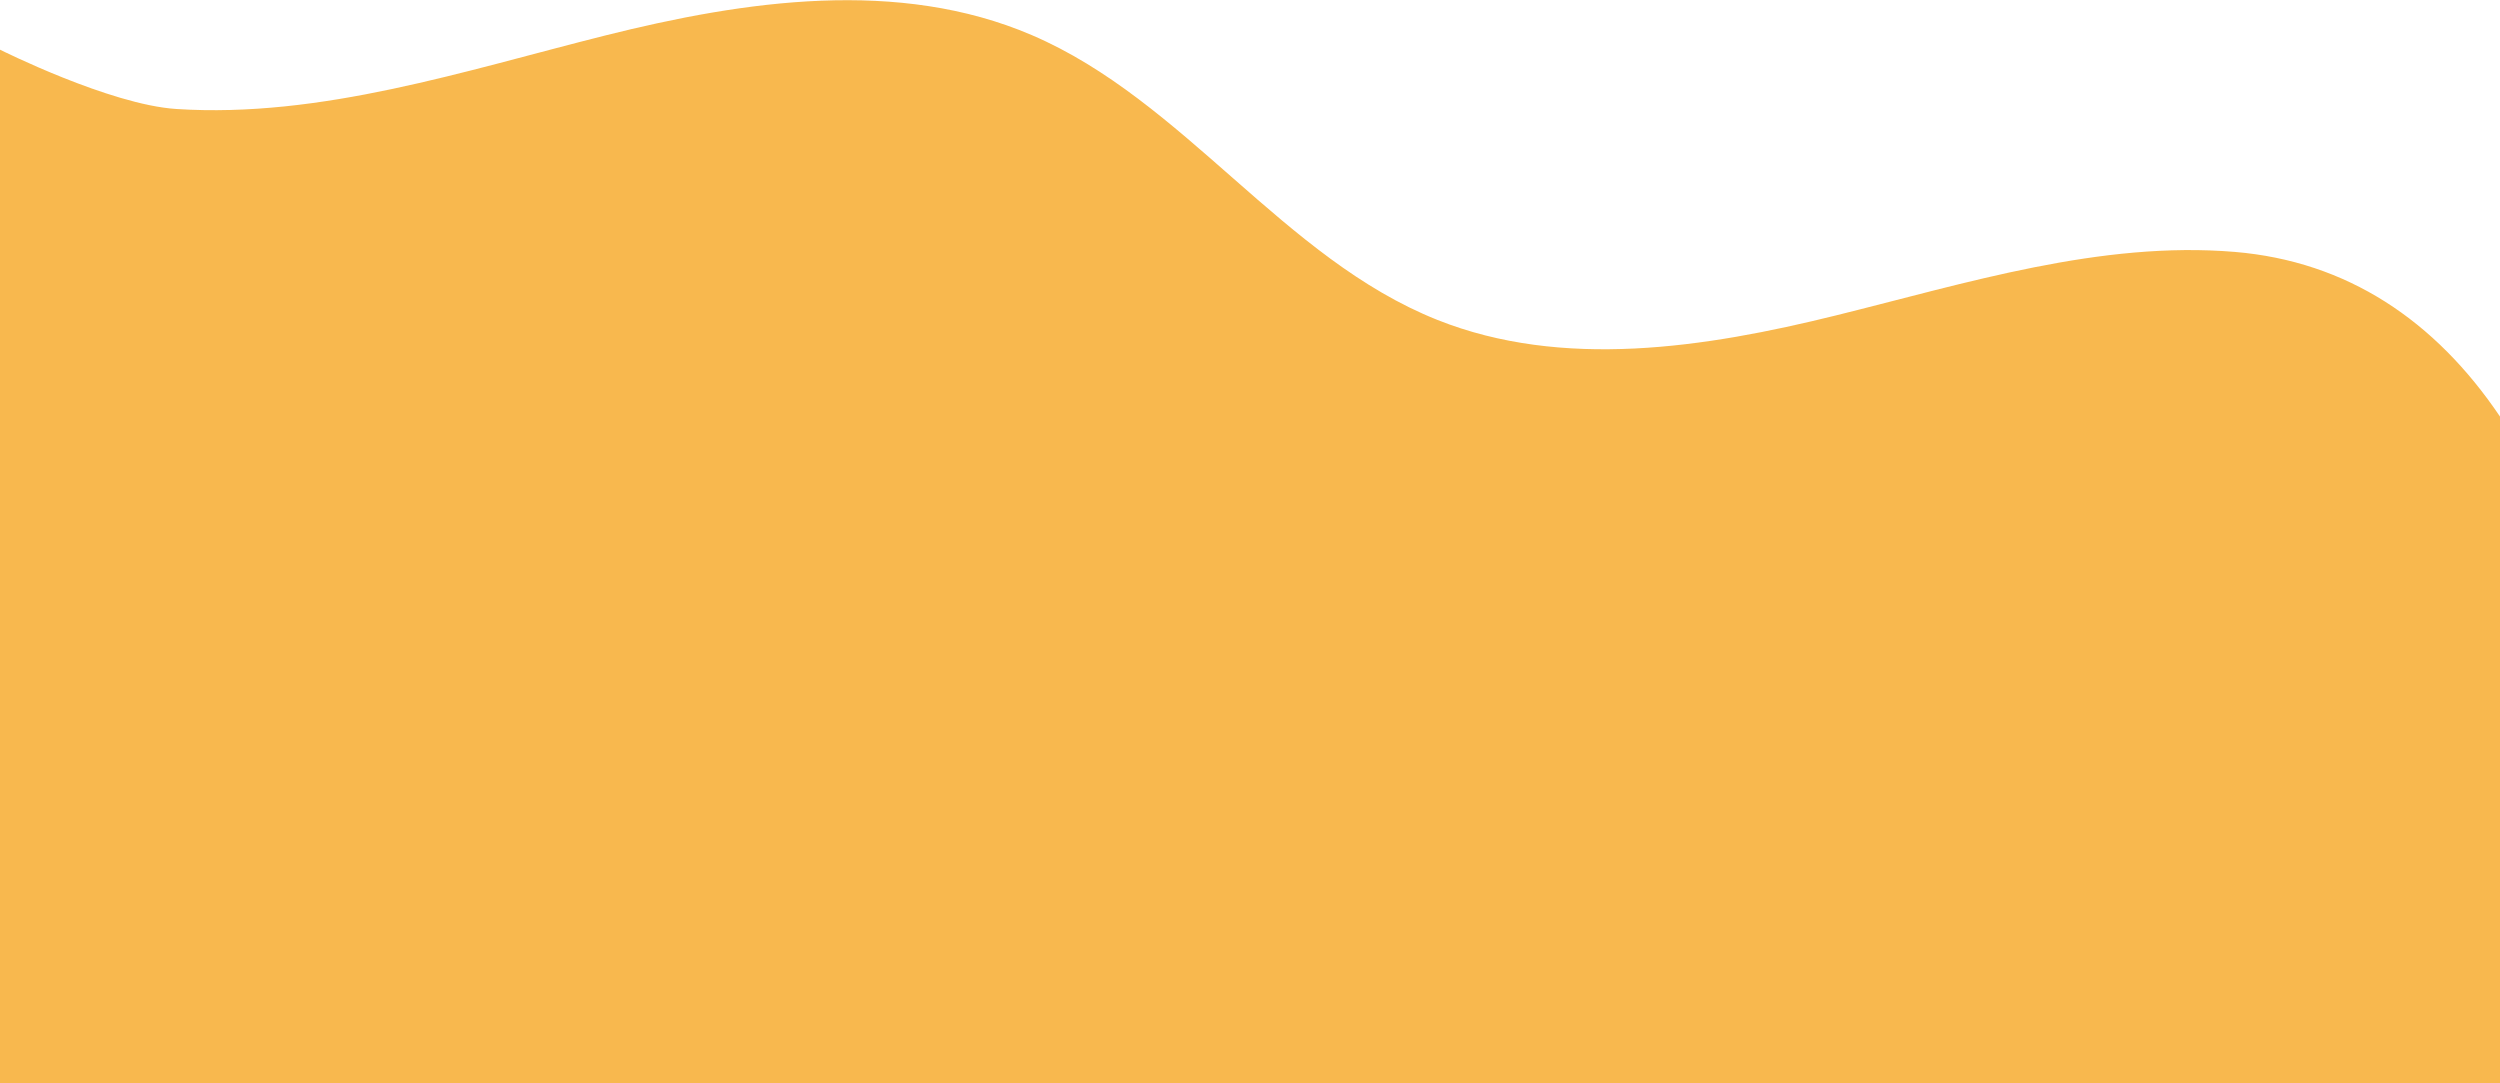 <svg 
 xmlns="http://www.w3.org/2000/svg"
 xmlns:xlink="http://www.w3.org/1999/xlink"
 width="270px" height="117px">
<path fill-rule="evenodd"  opacity="0.851" fill="rgb(246, 171, 47)"
 d="M270.000,116.987 L270.000,44.989 C263.000,34.608 253.489,28.220 241.350,27.206 C226.848,25.997 212.390,30.577 198.263,34.070 C184.137,37.565 168.755,39.934 155.237,34.550 C138.587,27.919 127.899,10.850 111.428,3.789 C97.057,-2.373 80.510,0.033 65.342,3.838 C50.174,7.642 34.647,12.784 19.041,11.771 C11.849,11.304 -0.000,5.364 -0.000,5.364 L-0.000,116.987 L270.000,116.987 Z"/>
</svg>